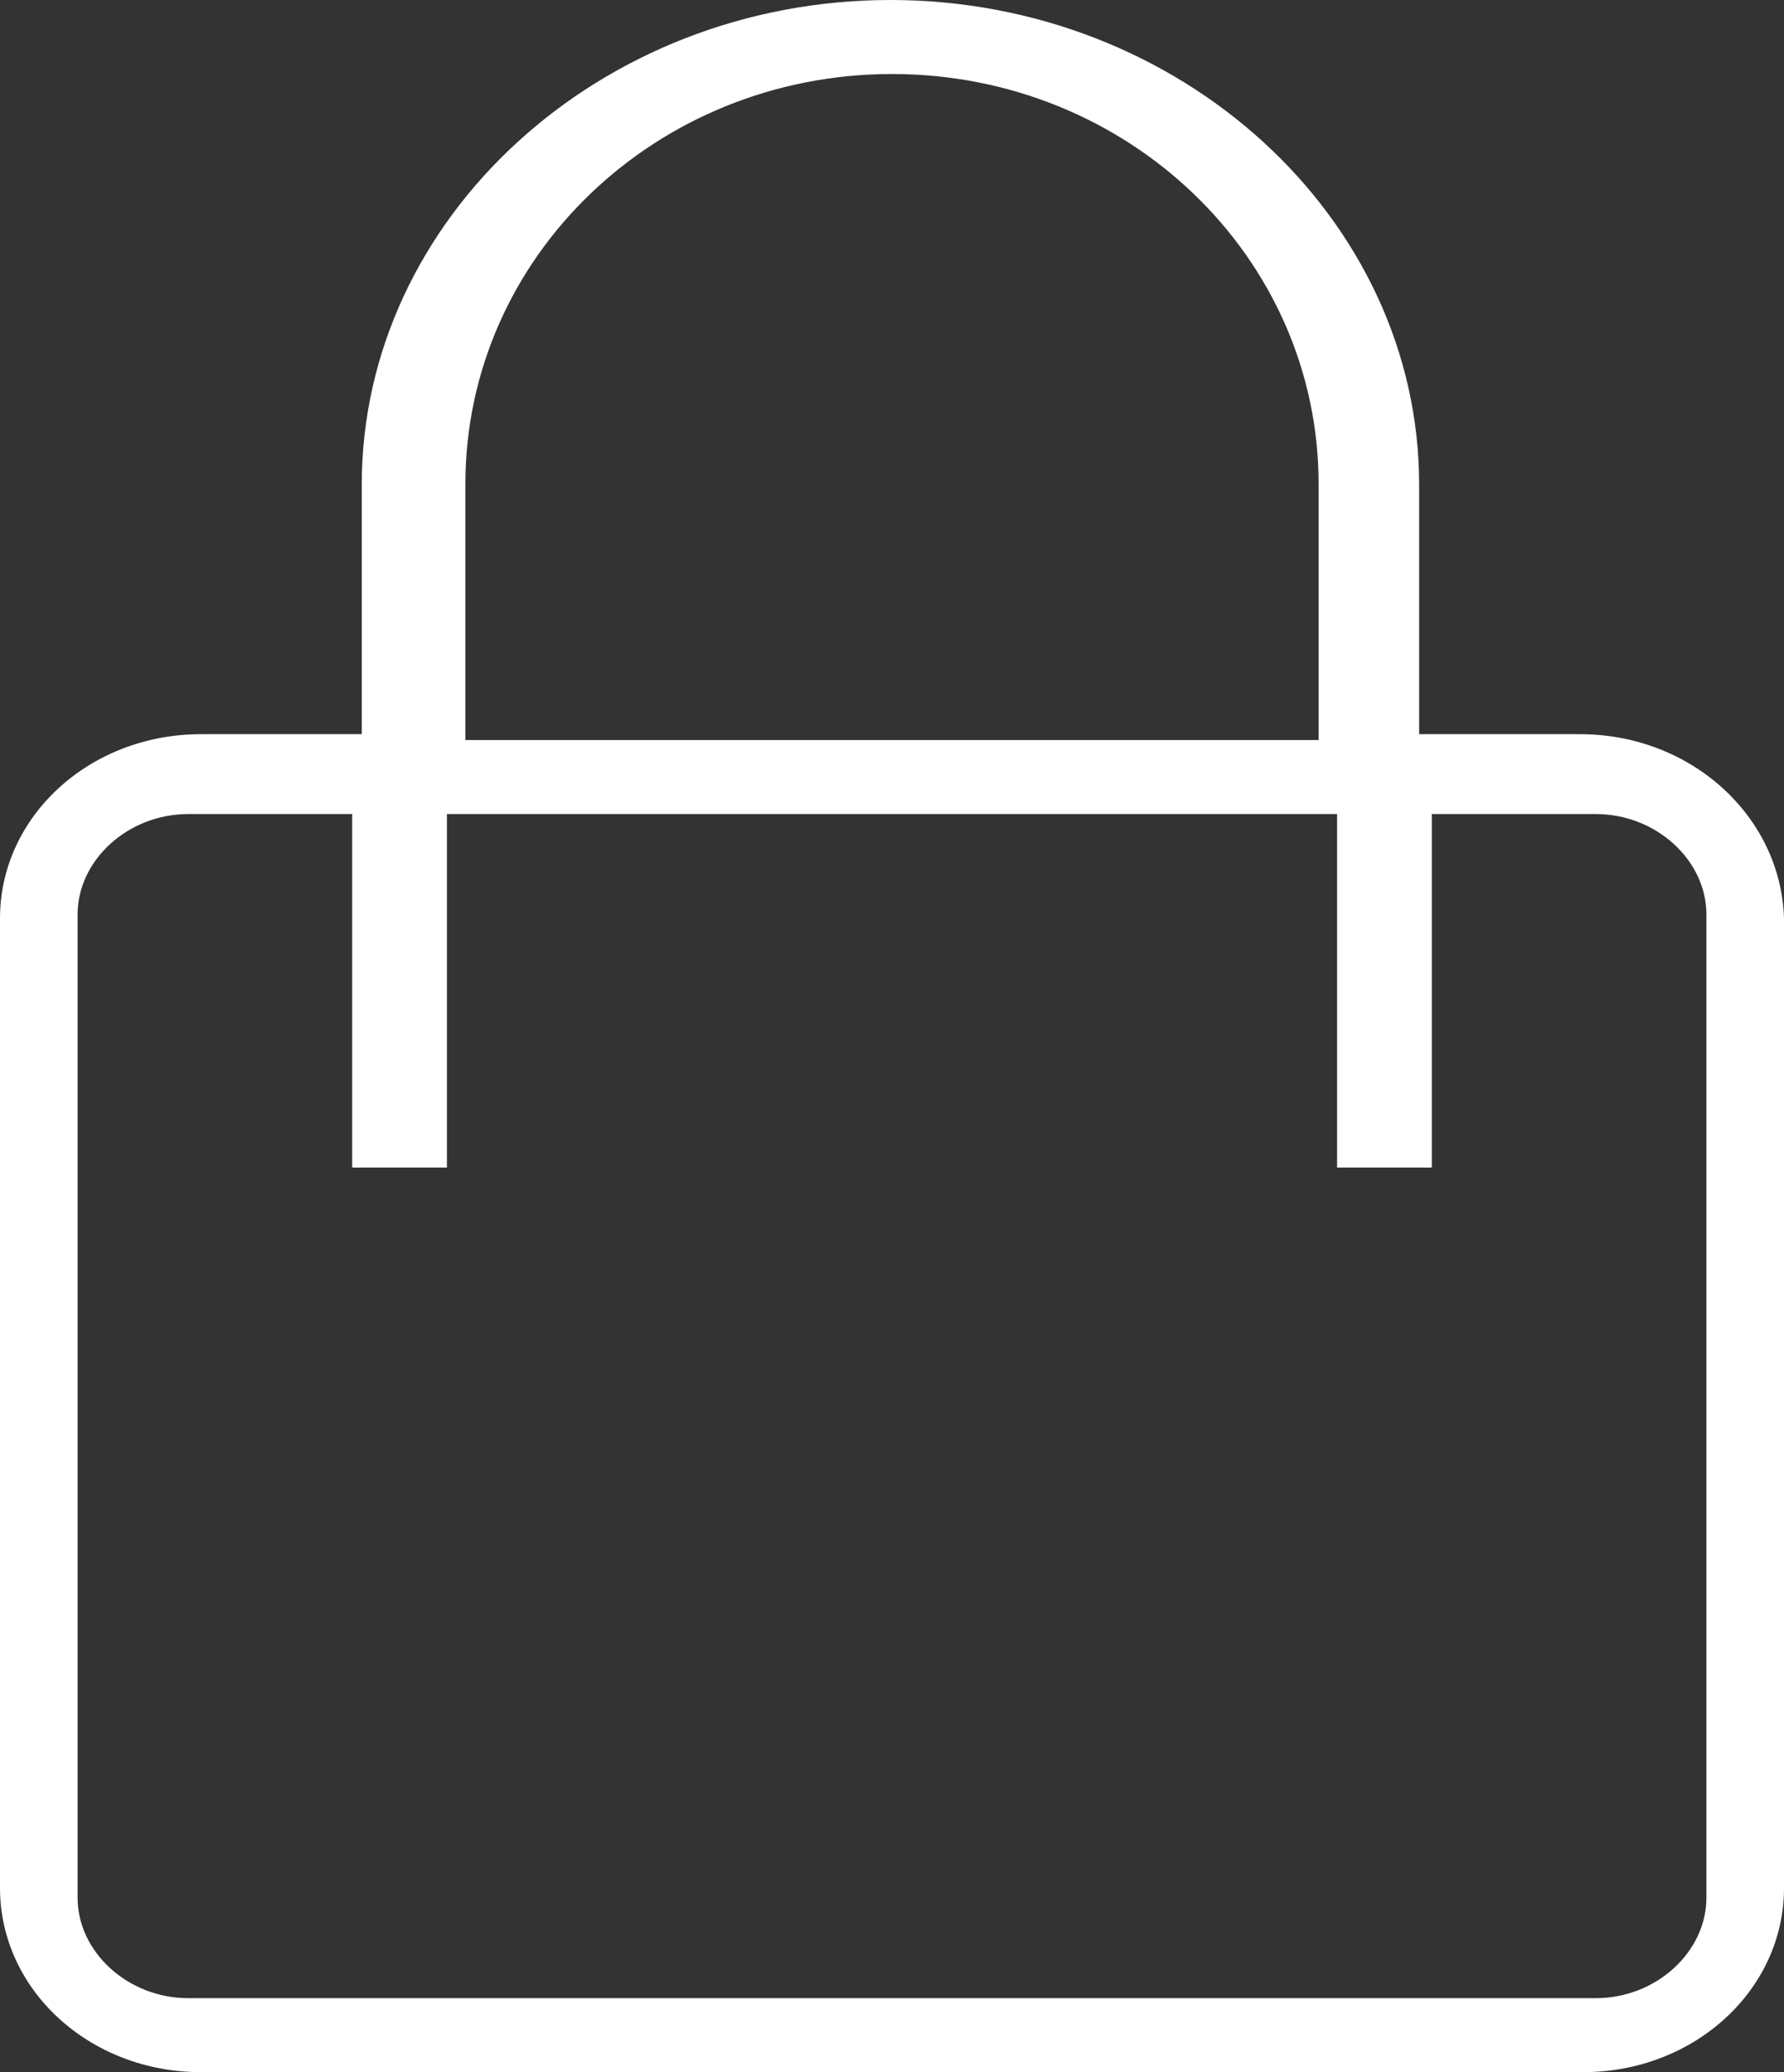 <?xml version="1.0" encoding="UTF-8"?>
<svg width="31px" height="36px" viewBox="0 0 31 36" version="1.1" xmlns="http://www.w3.org/2000/svg" xmlns:xlink="http://www.w3.org/1999/xlink">
    <rect x="0" y="0" width="31" height="36" fill="#333333" stroke="none"/>
    <title>Shape</title>
    <g id="Symbols" stroke="none" stroke-width="1" fill="none" fill-rule="evenodd">
        <g id="Item-card" transform="translate(-447, -655)" fill="#FFFFFF" fill-rule="nonzero">
            <g id="noun_shopping_1820731" transform="translate(447, 655)">
                <path d="M27.454,12.755 L24.66,12.755 L24.66,8.421 C24.66,3.792 20.523,0 15.473,0 C10.423,0 6.286,3.792 6.286,8.421 L6.286,12.755 L3.492,12.755 C1.558,12.755 0,14.183 0,15.956 L0,32.799 C0,34.572 1.558,36 3.492,36 L27.508,36 C29.442,36 31,34.572 31,32.799 L31,15.956 C30.946,14.183 29.388,12.755 27.454,12.755 Z M8.087,8.41 C8.087,4.469 11.399,1.286 15.5,1.286 C19.601,1.286 22.913,4.469 22.913,8.41 L22.913,12.857 L8.087,12.857 L8.087,8.41 Z M29.652,32.967 C29.652,33.915 28.775,34.714 27.732,34.714 L3.268,34.714 C2.225,34.714 1.348,33.915 1.348,32.967 L1.348,15.89 C1.348,14.942 2.225,14.143 3.268,14.143 L6.12,14.143 L6.12,20.284 L7.766,20.284 L7.766,14.143 L23.234,14.143 L23.234,20.284 L24.88,20.284 L24.88,14.143 L27.732,14.143 C28.775,14.143 29.652,14.942 29.652,15.89 L29.652,32.967 Z" id="Shape"></path>
            </g>
        </g>
    </g>
</svg>